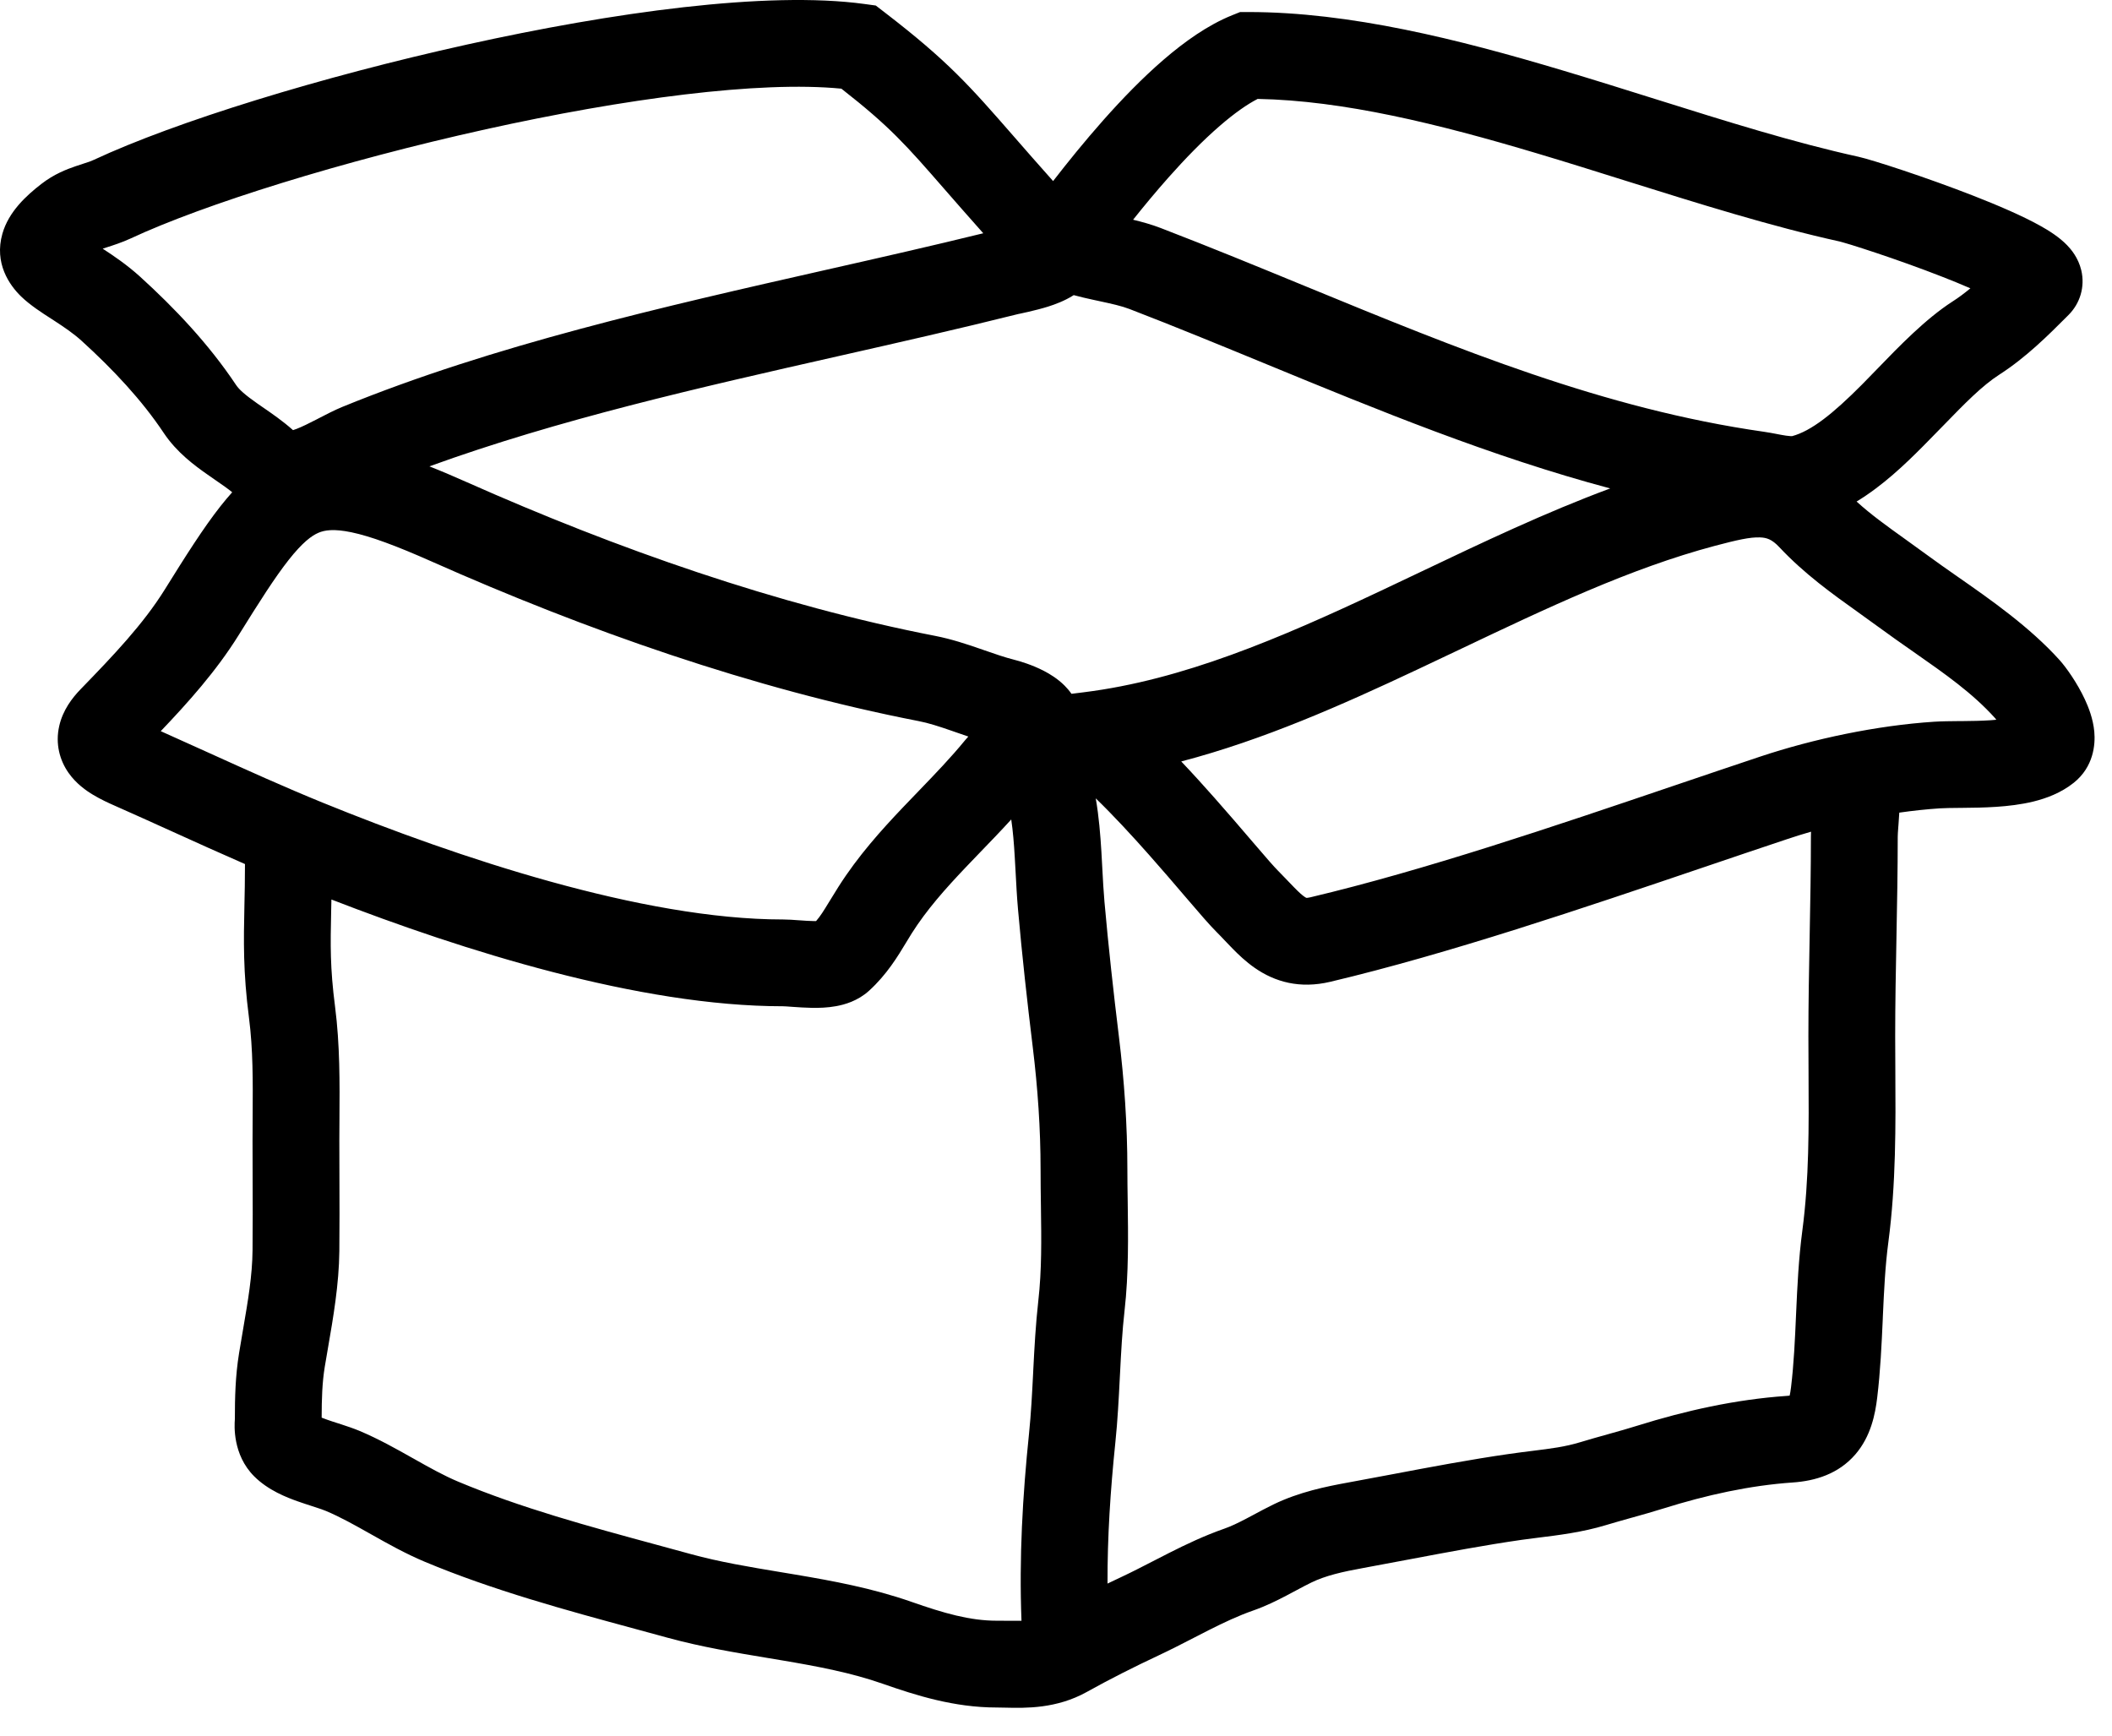 <svg width="73" height="60" viewBox="0 0 73 60" fill="none" xmlns="http://www.w3.org/2000/svg">
<path fill-rule="evenodd" clip-rule="evenodd" d="M16.146 1.539C21.158 0.43 26.504 -0.322 29.874 0.137L30.27 0.191L30.586 0.434C32.771 2.115 33.513 2.964 35.054 4.73C35.44 5.173 35.877 5.673 36.4 6.259C36.879 5.64 37.481 4.891 38.143 4.145C38.776 3.432 39.483 2.698 40.215 2.067C40.932 1.449 41.747 0.863 42.595 0.524L42.864 0.416H43.152C46.667 0.416 50.415 1.36 53.987 2.427C55.087 2.756 56.166 3.094 57.222 3.426C59.678 4.197 62.015 4.93 64.234 5.418C64.707 5.522 66.592 6.133 68.227 6.773C69.052 7.096 69.901 7.459 70.521 7.805C70.806 7.964 71.173 8.19 71.451 8.479C71.581 8.614 71.835 8.906 71.939 9.345C72.072 9.915 71.896 10.488 71.498 10.886L71.472 10.912L71.428 10.956C70.808 11.577 70.031 12.354 69.112 12.945C68.507 13.334 67.917 13.94 67.173 14.706C66.956 14.929 66.726 15.166 66.479 15.414C65.848 16.049 65.074 16.79 64.172 17.336C64.675 17.794 65.211 18.177 65.85 18.635C66.102 18.816 66.37 19.008 66.659 19.22C66.957 19.44 67.289 19.671 67.639 19.916C68.796 20.722 70.157 21.671 71.191 22.819C71.42 23.074 71.799 23.61 72.061 24.172C72.191 24.45 72.347 24.849 72.388 25.289C72.429 25.731 72.366 26.507 71.678 27.057C71.233 27.413 70.719 27.597 70.293 27.703C69.854 27.811 69.401 27.862 68.996 27.889C68.588 27.916 68.185 27.922 67.849 27.924L67.751 27.925C67.443 27.928 67.221 27.93 67.05 27.941C66.596 27.971 66.126 28.021 65.648 28.089C65.639 28.252 65.627 28.407 65.618 28.533L65.615 28.561C65.6 28.761 65.594 28.861 65.594 28.916C65.594 30.081 65.572 31.242 65.55 32.386L65.55 32.393C65.528 33.544 65.506 34.678 65.506 35.813C65.506 36.197 65.509 36.588 65.511 36.983C65.523 38.897 65.536 40.922 65.27 42.935C65.161 43.757 65.121 44.594 65.08 45.501L65.076 45.609C65.037 46.465 64.996 47.386 64.884 48.312C64.816 48.879 64.668 49.646 64.132 50.269C63.542 50.955 62.735 51.19 61.966 51.243C60.483 51.345 58.984 51.675 57.49 52.143C57.136 52.254 56.786 52.353 56.456 52.445L56.386 52.464C56.077 52.551 55.787 52.632 55.499 52.719C54.7 52.962 53.853 53.067 53.158 53.152C52.958 53.177 52.769 53.2 52.599 53.225C51.311 53.41 50.048 53.649 48.749 53.894C48.218 53.995 47.682 54.096 47.135 54.196C46.393 54.33 45.817 54.463 45.328 54.7C45.147 54.788 44.986 54.874 44.798 54.975C44.695 55.03 44.583 55.09 44.456 55.157C44.131 55.327 43.744 55.519 43.315 55.669C42.815 55.843 42.315 56.077 41.77 56.352C41.613 56.432 41.446 56.518 41.273 56.607C40.88 56.809 40.456 57.028 40.044 57.221C39.206 57.614 38.362 58.039 37.567 58.482C36.516 59.068 35.45 59.043 34.744 59.026C34.638 59.024 34.539 59.021 34.45 59.021C32.976 59.021 31.66 58.602 30.511 58.2C29.423 57.819 28.267 57.6 27.002 57.387C26.844 57.36 26.684 57.334 26.522 57.307C25.422 57.124 24.235 56.927 23.082 56.611C22.714 56.509 22.34 56.408 21.962 56.306C19.582 55.661 17.038 54.971 14.679 53.982C14.009 53.701 13.384 53.348 12.845 53.044L12.814 53.027C12.241 52.704 11.757 52.433 11.264 52.226C11.181 52.191 11.063 52.15 10.883 52.092C10.852 52.082 10.818 52.071 10.782 52.059C10.636 52.012 10.46 51.955 10.291 51.895C9.913 51.761 9.27 51.515 8.786 51.031C8.034 50.279 8.103 49.261 8.117 49.068C8.118 49.053 8.118 49.043 8.118 49.039C8.118 48.336 8.133 47.573 8.264 46.767C8.311 46.477 8.358 46.199 8.405 45.931C8.573 44.951 8.721 44.092 8.729 43.218C8.738 42.383 8.735 41.556 8.732 40.717C8.731 40.292 8.729 39.864 8.729 39.431C8.729 39.138 8.731 38.852 8.733 38.573C8.741 37.367 8.747 36.272 8.606 35.181C8.399 33.583 8.422 32.521 8.448 31.305C8.458 30.872 8.467 30.419 8.467 29.916C8.467 29.9 8.468 29.883 8.468 29.867C7.612 29.494 6.762 29.109 5.922 28.728C5.263 28.43 4.611 28.134 3.965 27.849C3.751 27.755 3.479 27.63 3.224 27.477C2.983 27.333 2.636 27.093 2.371 26.717C2.065 26.282 1.906 25.711 2.048 25.091C2.171 24.55 2.489 24.13 2.788 23.822C3.915 22.661 4.953 21.572 5.697 20.375C6.402 19.243 7.023 18.255 7.626 17.491C7.755 17.328 7.888 17.169 8.026 17.015C7.876 16.892 7.696 16.767 7.457 16.602C7.37 16.542 7.276 16.477 7.173 16.404C6.736 16.098 6.112 15.642 5.665 14.973C4.901 13.826 3.909 12.77 2.822 11.782C2.541 11.527 2.224 11.312 1.863 11.077C1.831 11.056 1.797 11.034 1.761 11.011C1.463 10.82 1.039 10.548 0.728 10.246C0.324 9.853 -0.207 9.097 0.083 8.078C0.3 7.317 0.909 6.76 1.435 6.354C1.869 6.018 2.302 5.852 2.615 5.745C2.741 5.702 2.836 5.672 2.912 5.647C3.057 5.601 3.138 5.575 3.246 5.524C6.061 4.21 11.09 2.657 16.146 1.539ZM14.842 16.12C15.258 16.284 15.694 16.47 16.152 16.674C21.305 18.964 26.867 20.919 32.325 21.98C32.889 22.09 33.417 22.267 33.856 22.419C33.913 22.438 33.968 22.457 34.021 22.476C34.412 22.612 34.73 22.722 35.053 22.804C35.255 22.855 35.677 22.98 36.082 23.19C36.282 23.294 36.557 23.458 36.801 23.703C36.873 23.776 36.956 23.869 37.035 23.982L37.466 23.928C40.877 23.502 44.215 22.075 47.717 20.426C48.182 20.207 48.651 19.984 49.123 19.759C51.24 18.751 53.427 17.709 55.656 16.883C51.535 15.784 47.607 14.166 43.771 12.587C42.182 11.933 40.609 11.285 39.045 10.683C38.755 10.572 38.44 10.504 37.987 10.406C37.918 10.391 37.846 10.376 37.77 10.359C37.573 10.316 37.349 10.266 37.112 10.201C37.103 10.207 37.094 10.213 37.086 10.218C36.789 10.404 36.465 10.522 36.229 10.597C35.803 10.732 35.165 10.862 35.197 10.854C33.139 11.368 31.055 11.84 28.973 12.311C24.135 13.406 19.307 14.499 14.842 16.12ZM33.986 8.063C33.452 7.463 33.019 6.967 32.647 6.541C31.314 5.011 30.763 4.38 29.082 3.065C26.243 2.787 21.577 3.41 16.794 4.468C11.83 5.566 7.043 7.063 4.515 8.243C4.221 8.38 3.887 8.487 3.692 8.549C3.647 8.564 3.609 8.576 3.581 8.585C3.571 8.589 3.56 8.593 3.55 8.596C3.914 8.833 4.386 9.15 4.84 9.562C6.03 10.643 7.212 11.885 8.161 13.309C8.267 13.467 8.468 13.648 8.896 13.948C8.951 13.987 9.013 14.029 9.079 14.075C9.376 14.279 9.773 14.551 10.128 14.868C10.163 14.857 10.204 14.842 10.253 14.824C10.451 14.747 10.672 14.637 10.948 14.495C10.975 14.48 11.004 14.466 11.034 14.45C11.264 14.331 11.558 14.178 11.827 14.067C17.051 11.931 22.936 10.599 28.54 9.33C30.398 8.91 32.225 8.496 33.986 8.063ZM39.165 7.595C39.473 7.669 39.806 7.761 40.122 7.883C41.834 8.542 43.501 9.227 45.146 9.904C50.399 12.064 55.427 14.133 60.968 14.924C61.122 14.946 61.277 14.976 61.395 14.998L61.413 15.002C61.546 15.027 61.645 15.046 61.737 15.059C61.873 15.079 61.931 15.076 61.941 15.076C62.603 14.9 63.354 14.302 64.352 13.299C64.516 13.133 64.691 12.953 64.873 12.765C65.647 11.964 66.563 11.017 67.489 10.421C67.699 10.287 67.902 10.134 68.105 9.966C67.81 9.837 67.482 9.703 67.134 9.567C66.351 9.26 65.521 8.967 64.843 8.74C64.505 8.627 64.209 8.532 63.98 8.461C63.865 8.426 63.771 8.398 63.699 8.378C63.619 8.355 63.589 8.348 63.589 8.348C61.235 7.83 58.695 7.033 56.181 6.245C55.154 5.922 54.132 5.601 53.128 5.302C49.705 4.279 46.431 3.474 43.47 3.419C43.108 3.605 42.67 3.911 42.175 4.339C41.578 4.853 40.968 5.481 40.387 6.136C39.944 6.635 39.531 7.135 39.165 7.595ZM33.47 25.459C33.316 25.407 33.169 25.356 33.031 25.308C32.977 25.289 32.926 25.271 32.876 25.254C32.44 25.103 32.089 24.99 31.752 24.925C26.009 23.808 20.225 21.767 14.934 19.415C13.68 18.858 12.808 18.538 12.153 18.4C11.529 18.269 11.217 18.327 11.011 18.414C10.772 18.515 10.456 18.749 9.981 19.35C9.502 19.957 8.971 20.792 8.245 21.96C7.476 23.196 6.488 24.297 5.556 25.273C6.126 25.527 6.683 25.779 7.233 26.029C8.55 26.626 9.832 27.206 11.169 27.751C15.803 29.636 22.198 31.782 27.058 31.782C27.235 31.782 27.441 31.797 27.593 31.809C27.606 31.81 27.619 31.811 27.632 31.811C27.814 31.825 27.97 31.835 28.113 31.837C28.148 31.838 28.179 31.838 28.207 31.838C28.357 31.667 28.47 31.482 28.655 31.179C28.743 31.034 28.848 30.863 28.98 30.654C29.657 29.587 30.461 28.695 31.22 27.897C31.404 27.703 31.584 27.517 31.759 27.336C32.331 26.742 32.857 26.197 33.352 25.593C33.391 25.545 33.431 25.5 33.47 25.459ZM28.363 31.827L28.359 31.828C28.372 31.824 28.375 31.825 28.363 31.827ZM34.953 28.325C34.588 28.726 34.218 29.109 33.866 29.473C33.704 29.641 33.545 29.805 33.394 29.965C32.664 30.732 32.028 31.451 31.514 32.261C31.456 32.352 31.395 32.453 31.331 32.56C31.036 33.05 30.652 33.688 30.04 34.244C29.643 34.605 29.182 34.727 28.903 34.778C28.6 34.834 28.3 34.841 28.066 34.837C27.826 34.833 27.59 34.816 27.415 34.804C27.21 34.789 27.115 34.782 27.058 34.782C22.093 34.782 16.009 32.857 11.455 31.092C11.452 31.241 11.449 31.383 11.446 31.52C11.422 32.649 11.405 33.435 11.581 34.795C11.751 36.109 11.742 37.453 11.733 38.669C11.731 38.929 11.729 39.184 11.729 39.431C11.729 39.842 11.731 40.259 11.732 40.679C11.735 41.531 11.738 42.394 11.729 43.248C11.718 44.389 11.516 45.555 11.342 46.56C11.3 46.798 11.26 47.028 11.225 47.246C11.136 47.793 11.119 48.346 11.118 49.002C11.169 49.023 11.227 49.045 11.294 49.068C11.417 49.112 11.538 49.151 11.679 49.196C11.72 49.21 11.764 49.224 11.809 49.238C11.989 49.297 12.213 49.371 12.425 49.459C13.093 49.74 13.716 50.092 14.255 50.396L14.288 50.414C14.86 50.737 15.345 51.008 15.839 51.215C18 52.121 20.329 52.754 22.722 53.403C23.105 53.507 23.491 53.612 23.877 53.718C24.868 53.99 25.889 54.16 27.002 54.345C27.166 54.372 27.332 54.4 27.5 54.428C28.773 54.643 30.151 54.895 31.502 55.368C32.624 55.761 33.524 56.021 34.45 56.021C34.618 56.021 34.765 56.022 34.895 56.023C35.056 56.024 35.191 56.025 35.307 56.023C35.223 53.831 35.346 51.703 35.567 49.559C35.638 48.872 35.673 48.178 35.711 47.436L35.715 47.346C35.754 46.585 35.797 45.775 35.889 44.96C36.01 43.898 35.995 42.85 35.979 41.701C35.973 41.289 35.967 40.864 35.967 40.42C35.967 39.019 35.869 37.607 35.697 36.198C35.504 34.616 35.328 33.032 35.187 31.434C35.149 31.005 35.125 30.552 35.103 30.131C35.093 29.953 35.084 29.781 35.074 29.619C35.047 29.154 35.012 28.727 34.953 28.325ZM38.281 54.737C38.444 54.658 38.607 54.581 38.77 54.505C39.132 54.335 39.47 54.16 39.836 53.972C40.021 53.877 40.213 53.778 40.418 53.674C40.998 53.381 41.637 53.077 42.327 52.836C42.544 52.76 42.776 52.65 43.063 52.5C43.137 52.461 43.221 52.416 43.312 52.368C43.53 52.251 43.784 52.114 44.02 52C44.909 51.569 45.842 51.382 46.598 51.244C47.099 51.153 47.609 51.056 48.125 50.959C49.45 50.708 50.815 50.45 52.172 50.255C52.472 50.212 52.74 50.179 52.986 50.148C53.611 50.071 54.097 50.01 54.626 49.849C54.948 49.751 55.27 49.661 55.573 49.577L55.649 49.555C55.98 49.463 56.289 49.376 56.593 49.28C58.242 48.764 59.979 48.373 61.759 48.25C61.798 48.248 61.831 48.244 61.858 48.241C61.874 48.173 61.89 48.08 61.906 47.951C62.004 47.141 62.041 46.321 62.08 45.433L62.083 45.367C62.123 44.474 62.168 43.512 62.296 42.542C62.533 40.753 62.522 38.975 62.511 37.068C62.509 36.656 62.506 36.238 62.506 35.813C62.506 34.648 62.528 33.487 62.55 32.343L62.55 32.336C62.572 31.184 62.593 30.05 62.593 28.916C62.593 28.862 62.595 28.805 62.597 28.748C62.319 28.828 62.046 28.913 61.781 29.002C60.858 29.309 59.898 29.635 58.913 29.969C54.722 31.39 50.083 32.964 45.978 33.937C44.928 34.185 44.065 33.942 43.366 33.453C43.06 33.24 42.805 32.995 42.605 32.791C42.474 32.658 42.396 32.575 42.324 32.499C42.245 32.415 42.174 32.339 42.049 32.214C41.811 31.977 41.456 31.564 41.084 31.129C41.038 31.076 40.991 31.021 40.943 30.965C40.582 30.542 40.17 30.061 39.728 29.562C39.112 28.866 38.473 28.176 37.874 27.596C37.984 28.231 38.034 28.859 38.069 29.439C38.082 29.648 38.092 29.846 38.102 30.037C38.123 30.43 38.142 30.794 38.175 31.17C38.313 32.725 38.484 34.274 38.675 35.835C38.859 37.345 38.967 38.88 38.967 40.42C38.967 40.766 38.972 41.13 38.978 41.507C38.995 42.706 39.014 44.029 38.87 45.299C38.789 46.008 38.751 46.729 38.712 47.498L38.706 47.612C38.669 48.334 38.631 49.1 38.551 49.867C38.38 51.523 38.275 53.128 38.281 54.737ZM40.829 26.32C41.23 26.743 41.618 27.171 41.974 27.574C42.434 28.093 42.863 28.594 43.223 29.015C43.271 29.07 43.317 29.125 43.363 29.178C43.771 29.655 44.035 29.958 44.17 30.093C44.285 30.208 44.392 30.32 44.486 30.419L44.523 30.458C44.605 30.544 44.675 30.618 44.745 30.688C44.906 30.852 45.007 30.941 45.083 30.993C45.124 31.022 45.146 31.032 45.153 31.035C45.164 31.036 45.204 31.037 45.287 31.017C49.239 30.081 53.701 28.568 57.884 27.149C58.886 26.81 59.873 26.475 60.832 26.155C62.692 25.535 64.875 25.076 66.855 24.947C67.118 24.93 67.431 24.928 67.716 24.925C67.752 24.925 67.787 24.925 67.822 24.925C68.157 24.922 68.483 24.917 68.797 24.896C68.868 24.891 68.937 24.886 69.002 24.879C68.975 24.844 68.961 24.826 68.961 24.826C68.18 23.958 67.231 23.295 66.149 22.539C65.744 22.256 65.32 21.96 64.879 21.636C64.669 21.481 64.451 21.326 64.228 21.166C63.341 20.533 62.371 19.841 61.502 18.914C61.239 18.633 61.054 18.584 60.834 18.576C60.491 18.563 60.055 18.66 59.267 18.869C56.343 19.648 53.474 21.013 50.444 22.454C49.965 22.681 49.482 22.911 48.995 23.14C46.395 24.364 43.671 25.576 40.829 26.32Z" fill="black"/>
</svg>
